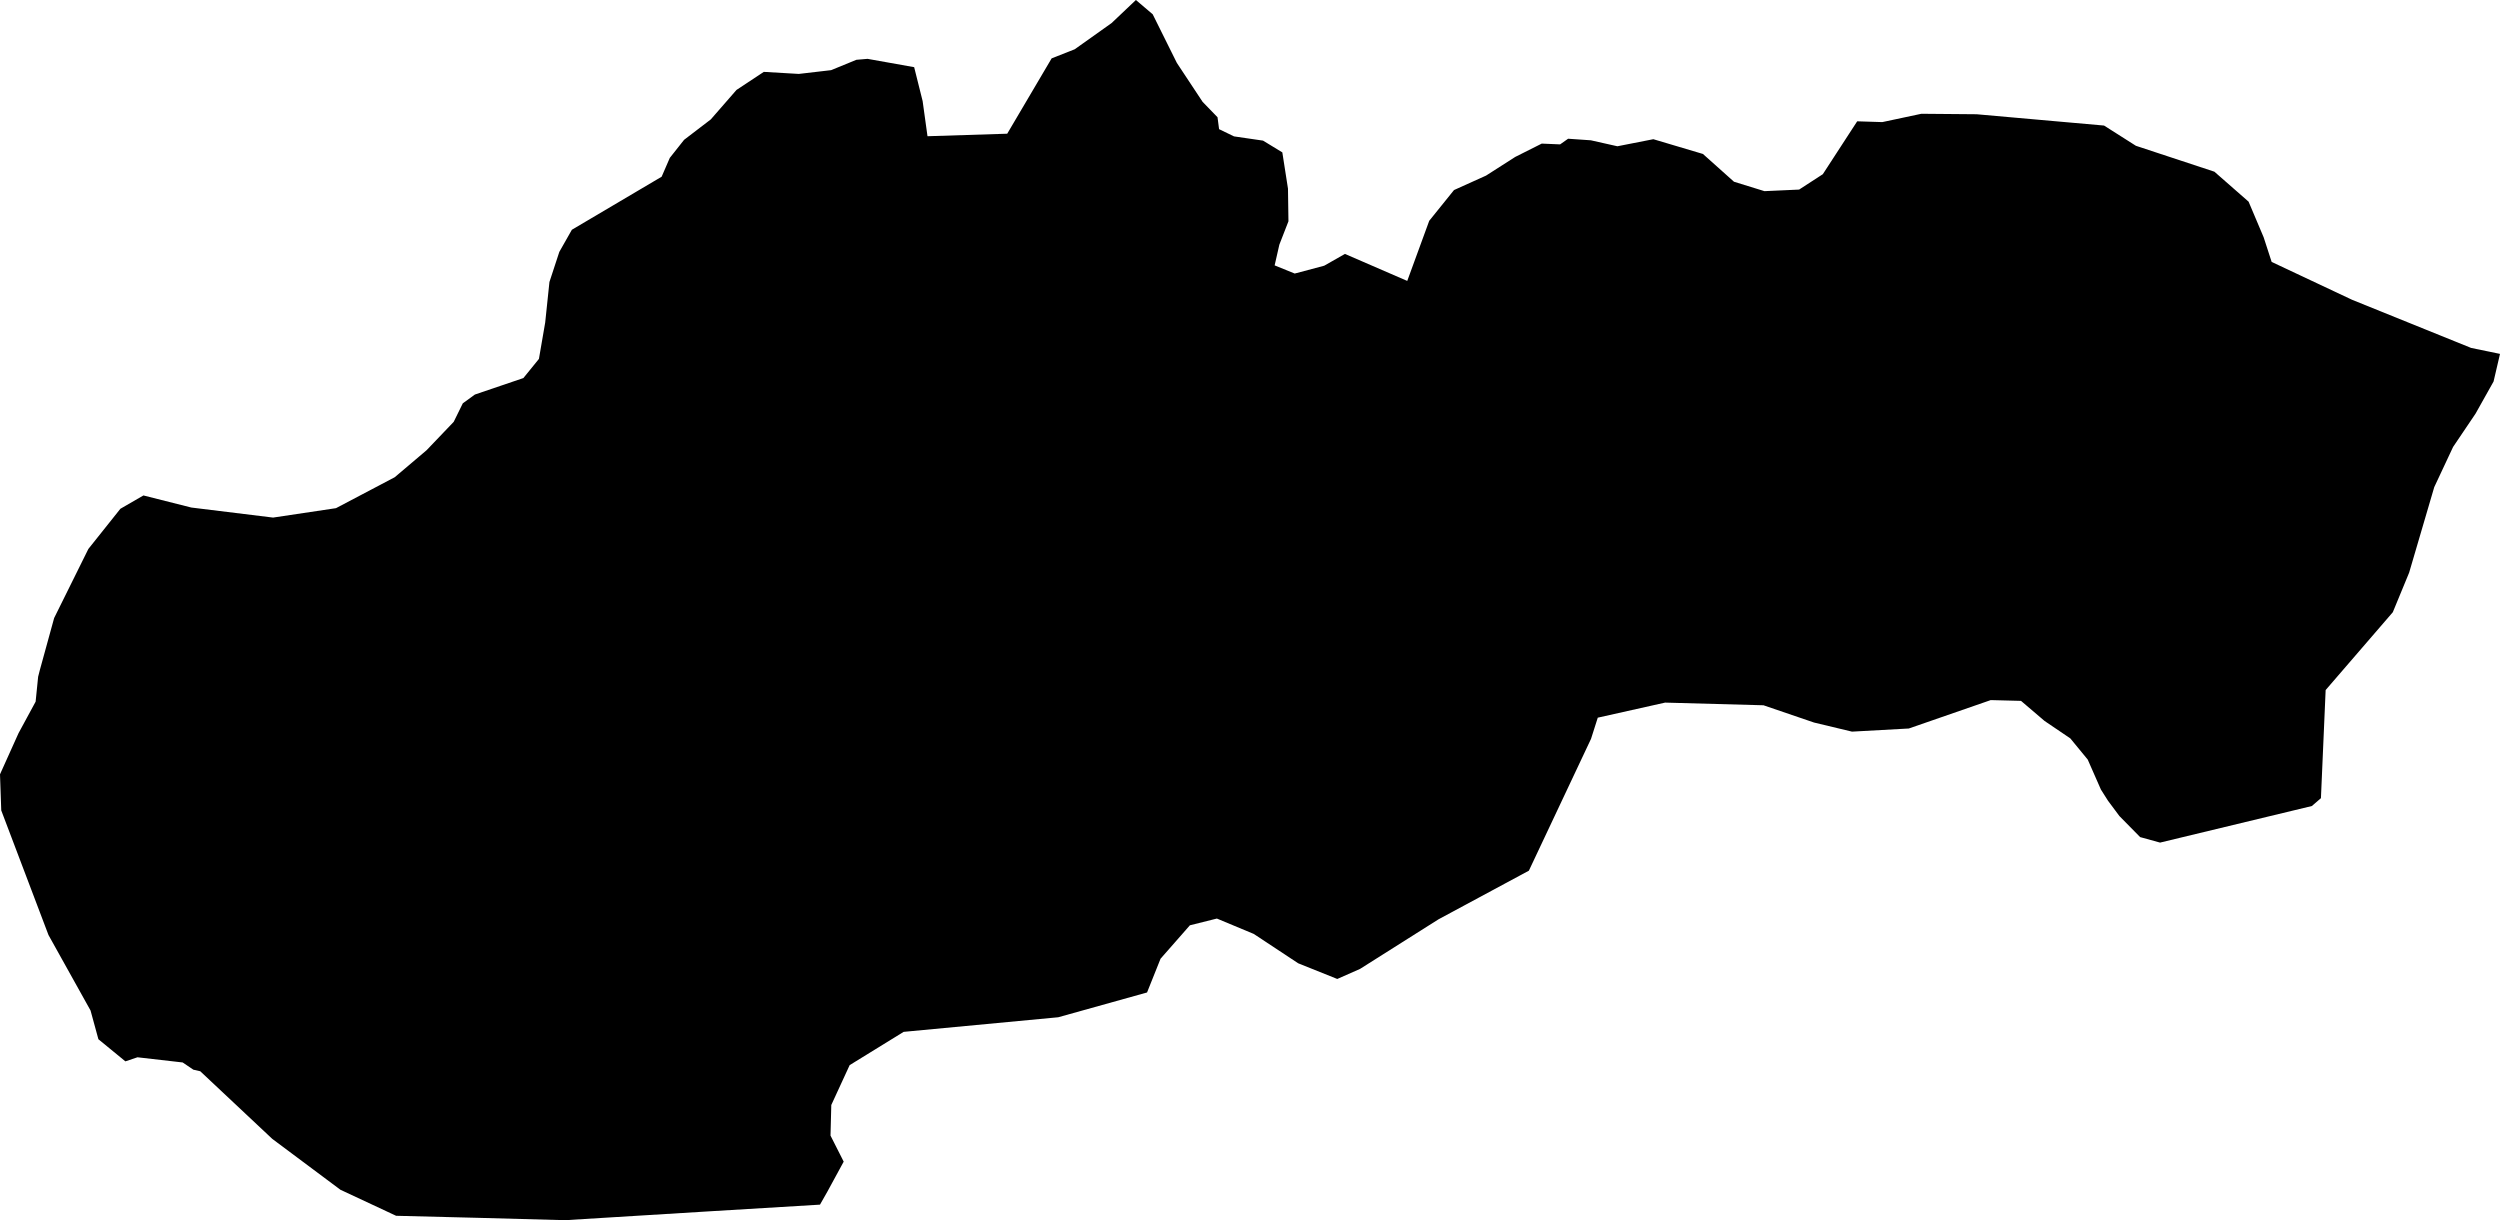 <svg xmlns="http://www.w3.org/2000/svg" xmlns:ev="http://www.w3.org/2001/xml-events" xmlns:xlink="http://www.w3.org/1999/xlink" baseProfile="full" height="7.775" version="1.1" viewBox="523.024 302.723 15.93 7.775" width="15.93">
	<defs/>
	<path class="land" d="M 538.954,304.978 L 538.913,305.154 L 538.798,305.359 L 538.655,305.571 L 538.535,305.827 L 538.375,306.372 L 538.271,306.624 L 537.843,307.12 L 537.813,307.809 L 537.755,307.859 L 536.788,308.092 L 536.661,308.057 L 536.529,307.923 L 536.456,307.825 L 536.411,307.754 L 536.327,307.563 L 536.216,307.428 L 536.052,307.317 L 535.902,307.189 L 535.709,307.184 L 535.187,307.365 L 534.825,307.385 L 534.583,307.327 L 534.261,307.217 L 533.634,307.2 L 533.205,307.296 L 533.162,307.431 L 532.766,308.271 L 532.19,308.581 L 531.69,308.897 L 531.545,308.961 L 531.296,308.861 L 531.013,308.674 L 530.778,308.576 L 530.606,308.619 L 530.419,308.832 L 530.333,309.047 L 529.767,309.205 L 528.782,309.298 L 528.438,309.51 L 528.321,309.764 L 528.316,309.959 L 528.4,310.125 L 528.295,310.318 L 528.249,310.399 L 527.553,310.441 L 526.625,310.498 L 526.07,310.483 L 525.548,310.47 L 525.193,310.304 L 524.759,309.98 L 524.3,309.549 L 524.256,309.539 L 524.188,309.493 L 523.9,309.46 L 523.823,309.486 L 523.651,309.345 L 523.601,309.162 L 523.333,308.681 L 523.032,307.887 L 523.024,307.657 L 523.142,307.395 L 523.251,307.194 L 523.267,307.035 L 523.278,306.992 L 523.369,306.661 L 523.587,306.221 L 523.791,305.965 L 523.938,305.88 L 524.243,305.957 L 524.764,306.021 L 525.165,305.961 L 525.539,305.764 L 525.742,305.592 L 525.915,305.411 L 525.973,305.293 L 526.05,305.237 L 526.359,305.132 L 526.458,305.01 L 526.498,304.778 L 526.525,304.52 L 526.588,304.328 L 526.668,304.187 L 527.24,303.849 L 527.292,303.729 L 527.383,303.614 L 527.553,303.484 L 527.717,303.296 L 527.891,303.181 L 528.114,303.194 L 528.32,303.17 L 528.481,303.104 L 528.552,303.098 L 528.849,303.151 L 528.903,303.367 L 528.934,303.591 L 529.442,303.575 L 529.725,303.095 L 529.872,303.037 L 530.107,302.87 L 530.262,302.723 L 530.369,302.814 L 530.523,303.124 L 530.687,303.372 L 530.782,303.47 L 530.792,303.546 L 530.887,303.592 L 531.072,303.619 L 531.195,303.694 L 531.231,303.925 L 531.234,304.133 L 531.176,304.282 L 531.146,304.414 L 531.274,304.466 L 531.462,304.416 L 531.594,304.341 L 531.991,304.513 L 532.131,304.13 L 532.289,303.934 L 532.493,303.842 L 532.679,303.723 L 532.848,303.638 L 532.965,303.643 L 533.016,303.607 L 533.161,303.617 L 533.33,303.655 L 533.559,303.61 L 533.875,303.704 L 534.073,303.881 L 534.267,303.941 L 534.488,303.931 L 534.639,303.833 L 534.858,303.496 L 535.018,303.501 L 535.267,303.448 L 535.619,303.451 L 536.431,303.523 L 536.634,303.652 L 537.134,303.817 L 537.352,304.008 L 537.448,304.235 L 537.499,304.392 L 538.011,304.633 L 538.77,304.94 L 538.954,304.978" id="SK" title="Slovakia"/>
</svg>
